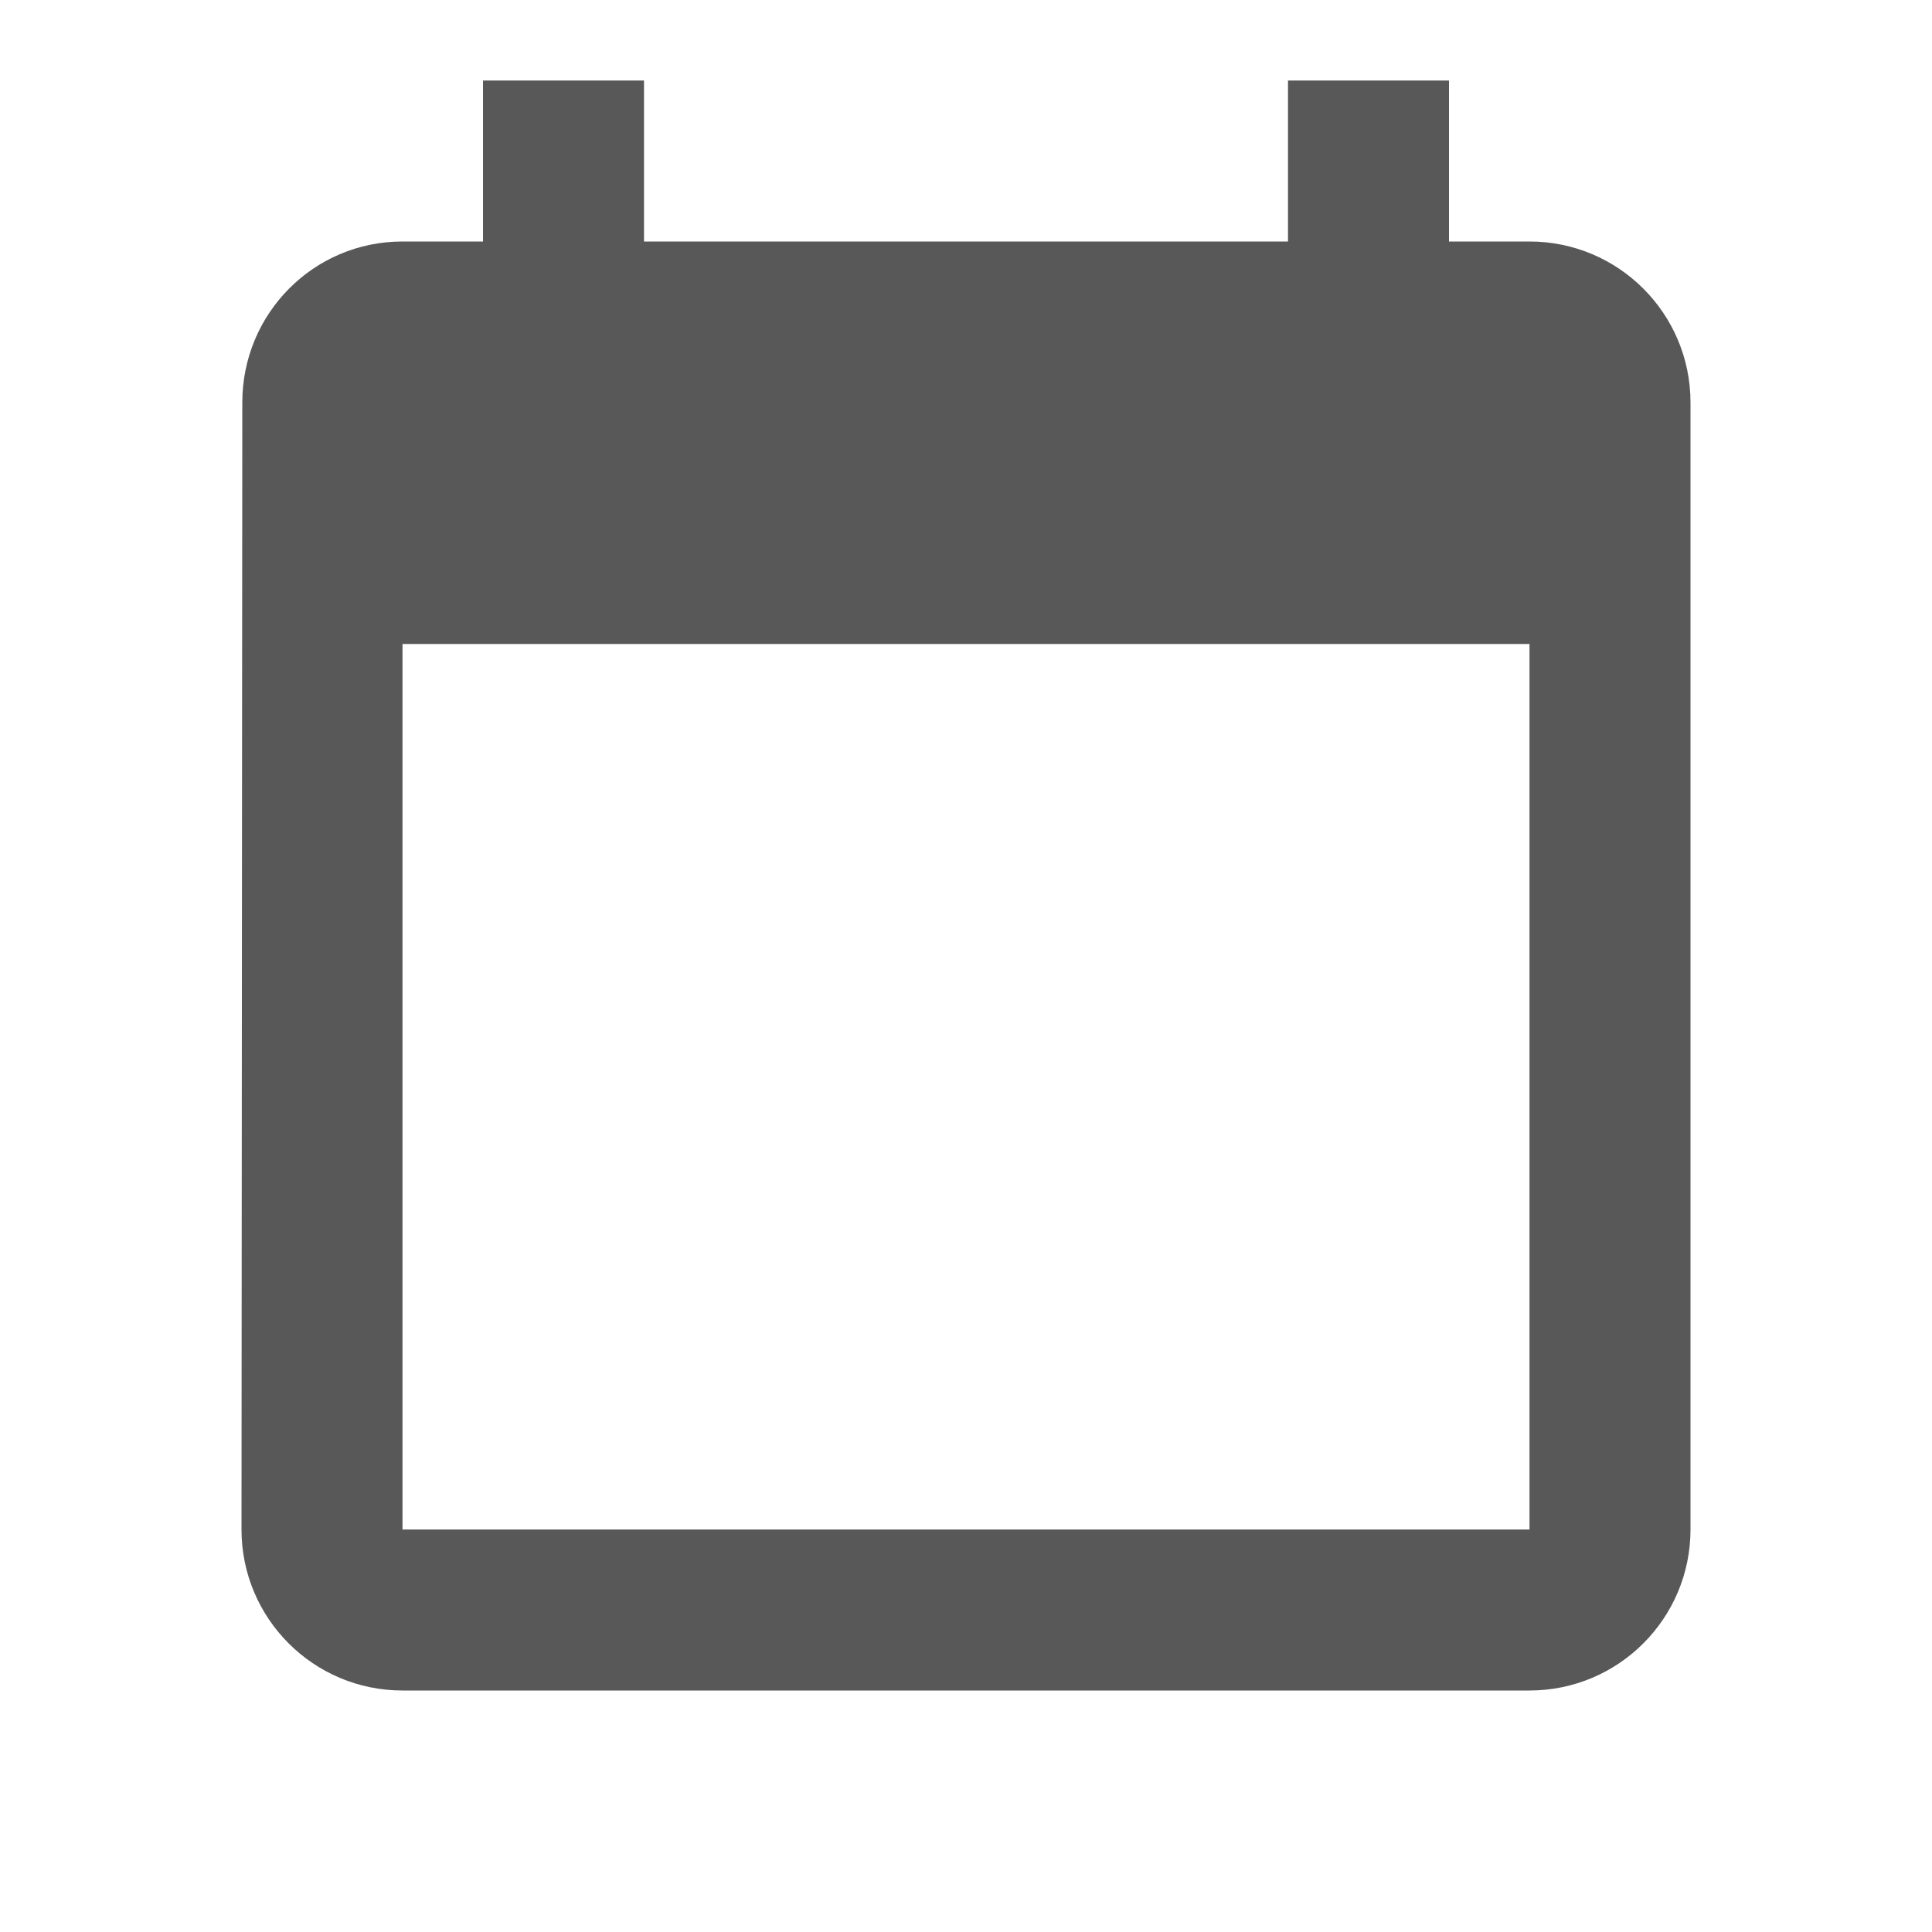 <?xml version="1.0" encoding="UTF-8" standalone="no"?>
<svg
   xmlns:dc="http://purl.org/dc/elements/1.1/"
   xmlns:cc="http://creativecommons.org/ns#"
   xmlns:rdf="http://www.w3.org/1999/02/22-rdf-syntax-ns#"
   xmlns:svg="http://www.w3.org/2000/svg"
   xmlns="http://www.w3.org/2000/svg"
   xmlns:sodipodi="http://sodipodi.sourceforge.net/DTD/sodipodi-0.dtd"
   xmlns:inkscape="http://www.inkscape.org/namespaces/inkscape"
   width="48"
   height="48"
   viewBox="0 0 48 48"
   id="svg2"
   version="1.1"
   inkscape:version="0.91 r13725"
   sodipodi:docname="no-events.svg">
  <defs
     id="defs10" />
  <sodipodi:namedview
     pagecolor="#ffffff"
     bordercolor="#666666"
     borderopacity="1"
     objecttolerance="10"
     gridtolerance="10"
     guidetolerance="10"
     inkscape:pageopacity="0"
     inkscape:pageshadow="2"
     inkscape:window-width="1280"
     inkscape:window-height="734"
     id="namedview8"
     showgrid="true"
     inkscape:zoom="4.9166667"
     inkscape:cx="-47.694916"
     inkscape:cy="15.050847"
     inkscape:window-x="0"
     inkscape:window-y="0"
     inkscape:window-maximized="1"
     inkscape:current-layer="svg2">
    <inkscape:grid
       type="xygrid"
       id="grid4134" />
  </sodipodi:namedview>
  <path
     d="M0 0h48v48H0z"
     fill="none"
     id="path4" />
  <path
     d="m 38,6 -2,0 0,-4 -4,0 0,4 -16,0 0,-4 -4,0 0,4 -2,0 C 7.79,6 6.02,7.79 6.02,10 L 6,38 c 0,2.21 1.79,4 4,4 l 28,0 c 2.21,0 4,-1.79 4,-4 L 42,10 C 42,7.79 40.21,6 38,6 Z m 0,32 -28,0 0,-22 28,0 z"
     id="path6"
     inkscape:connector-curvature="0"
     sodipodi:nodetypes="sccccccccsccsssssccccc"
     style="fill:#212121;fill-opacity:1;opacity:0.75" />
</svg>
